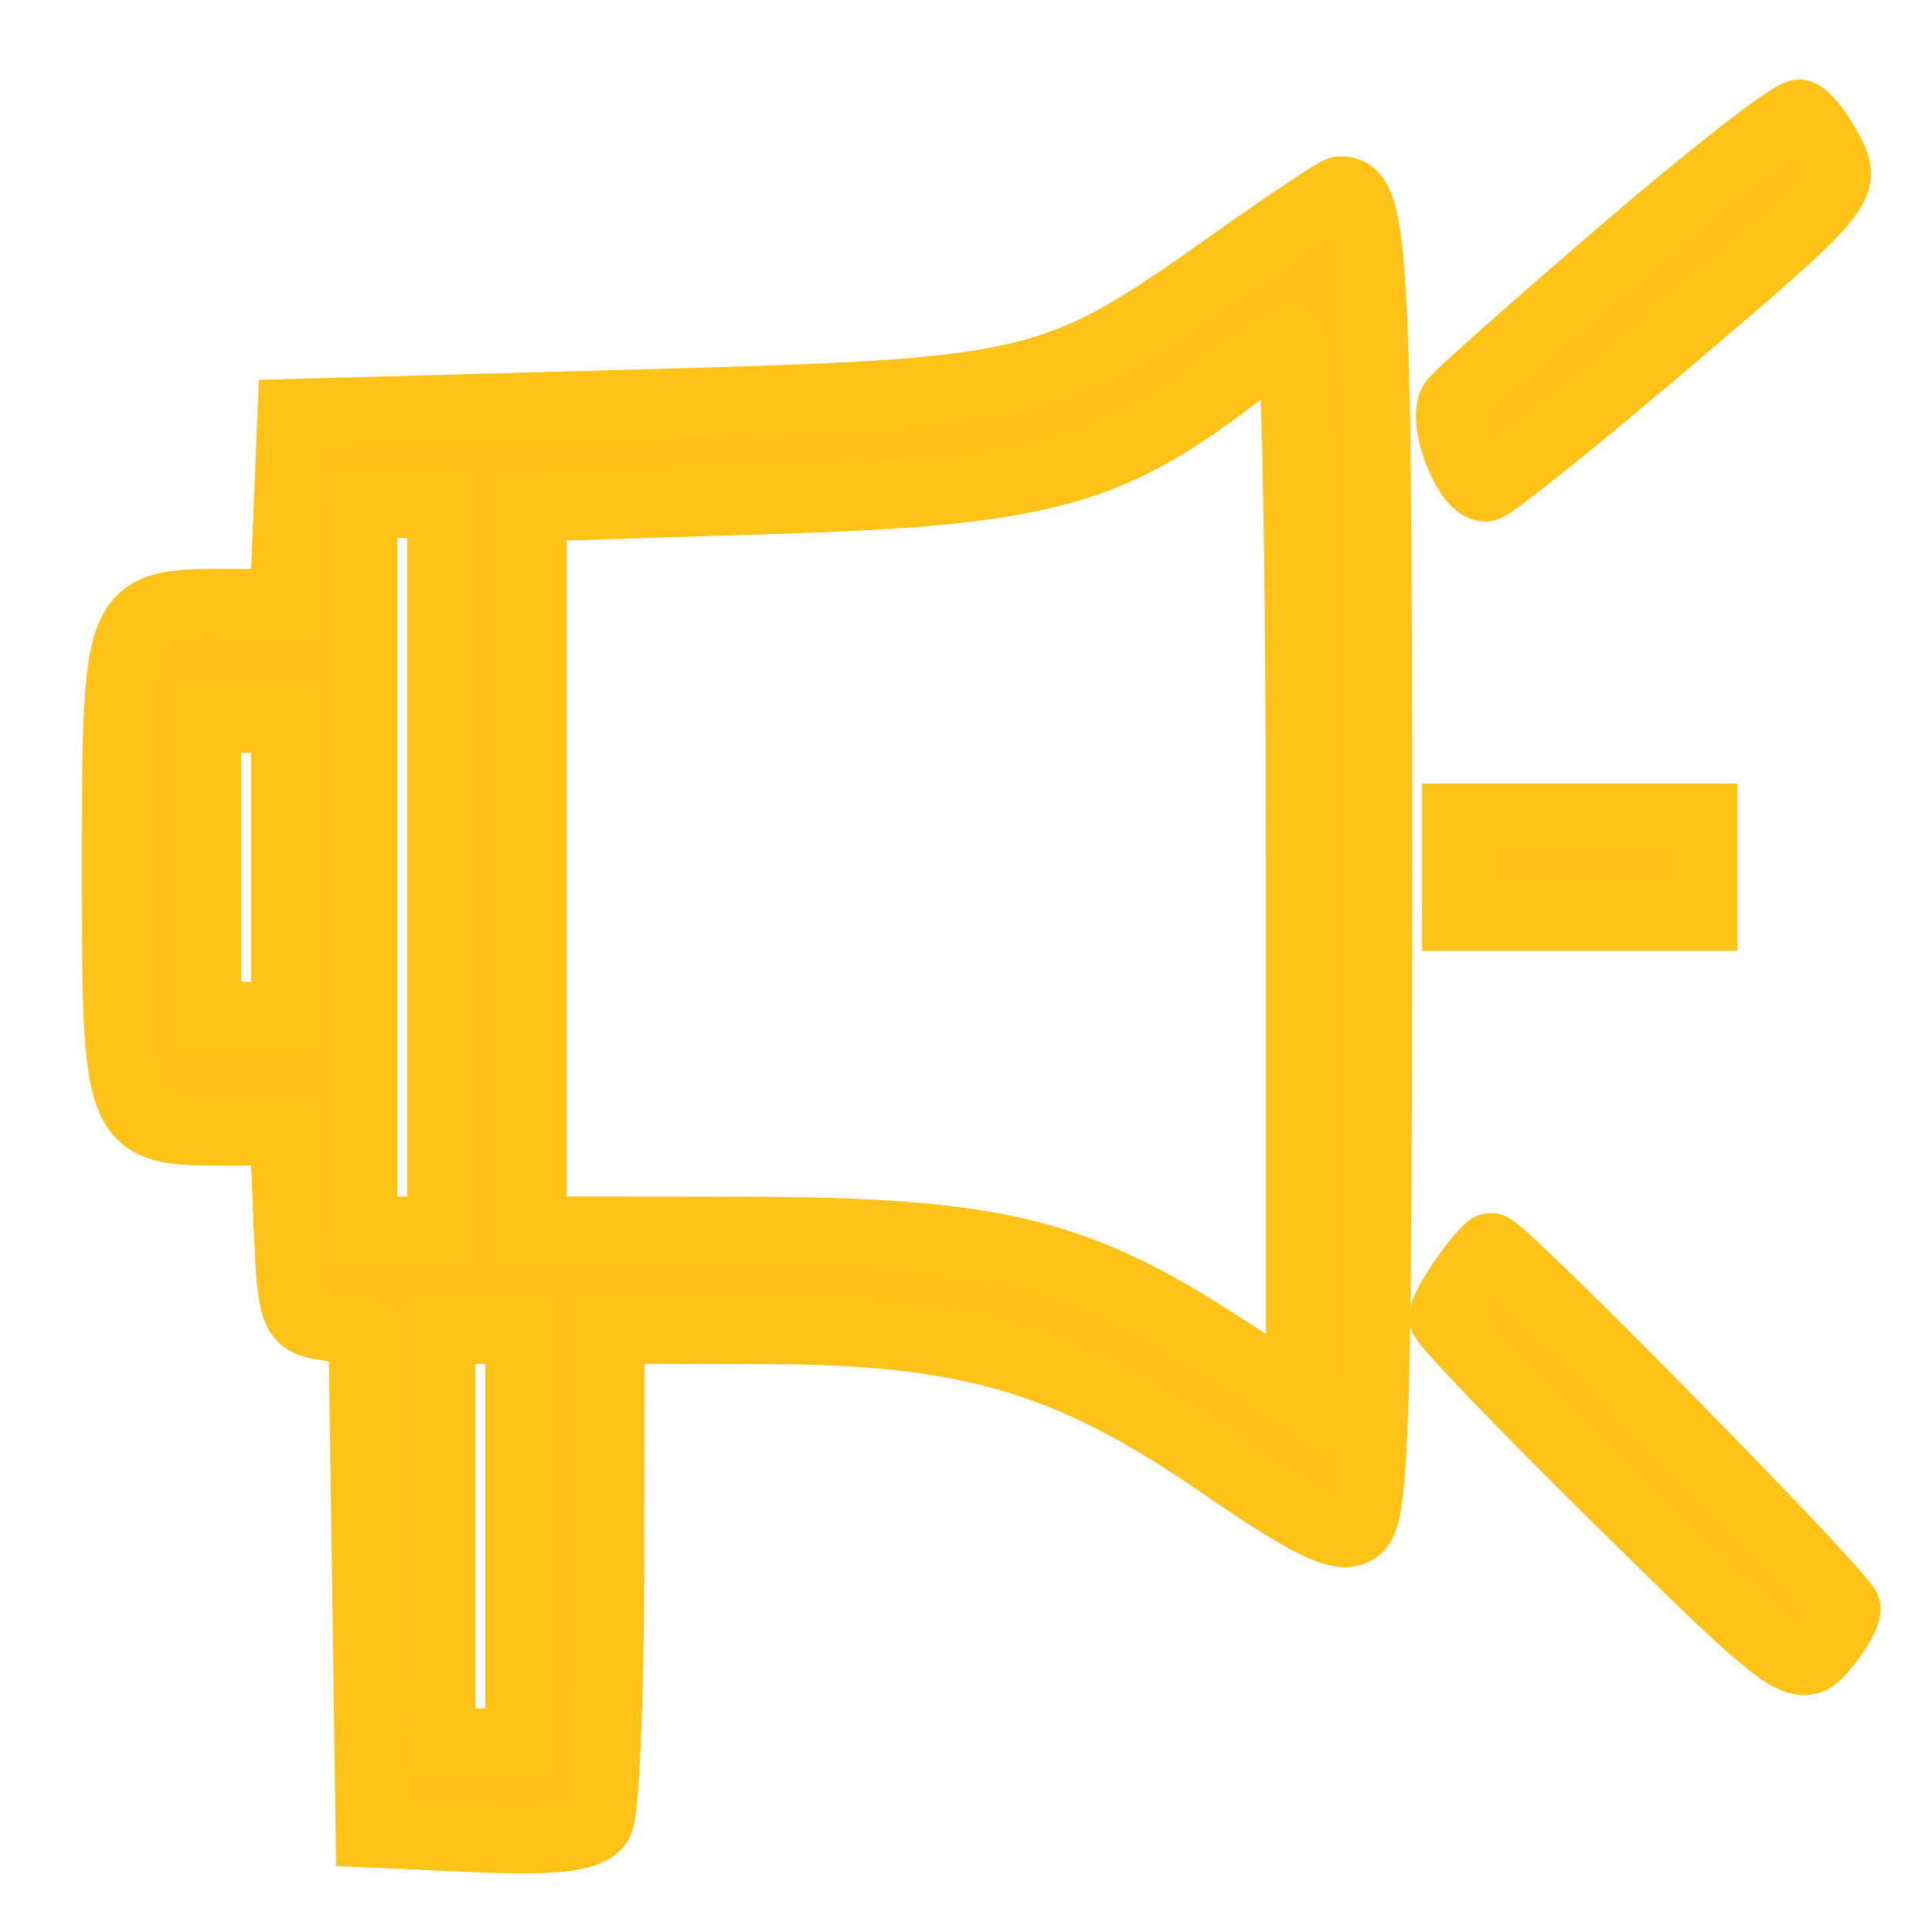 <svg width="17" height="17" viewBox="0 0 17 17" fill="none" xmlns="http://www.w3.org/2000/svg">
<mask id="path-1-outside-1_257_21083" maskUnits="userSpaceOnUse" x="0.021" y="0" width="17" height="17" fill="black">
<rect fill="white" x="0.021" width="17" height="17"/>
<path fill-rule="evenodd" clip-rule="evenodd" d="M12.791 3.532C12.852 3.455 13.539 2.846 14.317 2.179C15.096 1.512 15.78 0.981 15.837 1C15.895 1.02 16.015 1.174 16.104 1.344C16.259 1.64 16.203 1.706 14.714 2.971C13.861 3.696 13.122 4.289 13.073 4.289C12.902 4.289 12.675 3.68 12.791 3.532ZM5.657 3.55C9.131 3.455 9.274 3.421 10.809 2.332C11.313 1.974 11.754 1.68 11.788 1.677C12.095 1.656 12.126 2.198 12.126 7.643C12.126 12.35 12.1 13.291 11.962 13.436C11.83 13.575 11.584 13.463 10.714 12.868C9.388 11.961 8.514 11.706 6.716 11.703L5.371 11.7L5.369 13.771C5.368 14.91 5.325 15.926 5.274 16.03C5.206 16.165 4.91 16.206 4.216 16.175L3.253 16.132L3.221 13.926L3.19 11.719L2.878 11.673C2.584 11.63 2.564 11.581 2.532 10.792L2.497 9.956H1.98C1.029 9.956 1.021 9.935 1.021 7.631C1.021 5.327 1.029 5.306 1.98 5.306H2.497L2.532 4.47L2.566 3.635L5.657 3.55ZM11.439 12.285V7.633C11.439 5.074 11.4 2.987 11.353 2.995C11.306 3.002 11.061 3.164 10.809 3.355C9.738 4.166 9.128 4.325 6.831 4.398L4.684 4.466V7.647V10.828L6.545 10.83C8.685 10.833 9.439 11.007 10.638 11.773L11.439 12.285ZM3.883 10.828V7.631V4.434H3.539H3.196V7.631V10.828H3.539H3.883ZM2.509 8.939V7.631V6.323H2.165H1.822V7.631V8.939H2.165H2.509ZM12.813 8.067V7.631V7.195H13.901H14.988V7.631V8.067H13.901H12.813ZM12.699 11.592C12.699 11.544 12.784 11.386 12.888 11.239C12.992 11.093 13.096 10.973 13.118 10.973C13.218 10.973 16.248 14.056 16.248 14.157C16.248 14.22 16.152 14.38 16.036 14.514C15.834 14.746 15.746 14.681 14.261 13.219C13.402 12.373 12.699 11.641 12.699 11.592ZM4.57 15.333V13.517V11.7H4.226H3.883V13.517V15.333H4.226H4.57Z"/>
</mask>
<path fill-rule="evenodd" clip-rule="evenodd" d="M12.791 3.532C12.852 3.455 13.539 2.846 14.317 2.179C15.096 1.512 15.78 0.981 15.837 1C15.895 1.02 16.015 1.174 16.104 1.344C16.259 1.64 16.203 1.706 14.714 2.971C13.861 3.696 13.122 4.289 13.073 4.289C12.902 4.289 12.675 3.68 12.791 3.532ZM5.657 3.55C9.131 3.455 9.274 3.421 10.809 2.332C11.313 1.974 11.754 1.68 11.788 1.677C12.095 1.656 12.126 2.198 12.126 7.643C12.126 12.35 12.1 13.291 11.962 13.436C11.83 13.575 11.584 13.463 10.714 12.868C9.388 11.961 8.514 11.706 6.716 11.703L5.371 11.7L5.369 13.771C5.368 14.91 5.325 15.926 5.274 16.03C5.206 16.165 4.91 16.206 4.216 16.175L3.253 16.132L3.221 13.926L3.19 11.719L2.878 11.673C2.584 11.63 2.564 11.581 2.532 10.792L2.497 9.956H1.98C1.029 9.956 1.021 9.935 1.021 7.631C1.021 5.327 1.029 5.306 1.98 5.306H2.497L2.532 4.47L2.566 3.635L5.657 3.55ZM11.439 12.285V7.633C11.439 5.074 11.4 2.987 11.353 2.995C11.306 3.002 11.061 3.164 10.809 3.355C9.738 4.166 9.128 4.325 6.831 4.398L4.684 4.466V7.647V10.828L6.545 10.83C8.685 10.833 9.439 11.007 10.638 11.773L11.439 12.285ZM3.883 10.828V7.631V4.434H3.539H3.196V7.631V10.828H3.539H3.883ZM2.509 8.939V7.631V6.323H2.165H1.822V7.631V8.939H2.165H2.509ZM12.813 8.067V7.631V7.195H13.901H14.988V7.631V8.067H13.901H12.813ZM12.699 11.592C12.699 11.544 12.784 11.386 12.888 11.239C12.992 11.093 13.096 10.973 13.118 10.973C13.218 10.973 16.248 14.056 16.248 14.157C16.248 14.22 16.152 14.38 16.036 14.514C15.834 14.746 15.746 14.681 14.261 13.219C13.402 12.373 12.699 11.641 12.699 11.592ZM4.57 15.333V13.517V11.7H4.226H3.883V13.517V15.333H4.226H4.57Z" fill="#FFC117"/>
<path d="M14.317 2.179L14.122 1.951V1.951L14.317 2.179ZM12.791 3.532L13.026 3.718V3.718L12.791 3.532ZM15.837 1L15.931 0.716L15.931 0.716L15.837 1ZM16.104 1.344L16.369 1.205L16.369 1.205L16.104 1.344ZM14.714 2.971L14.908 3.2L14.908 3.2L14.714 2.971ZM10.809 2.332L10.636 2.087L10.636 2.087L10.809 2.332ZM5.657 3.55L5.649 3.25H5.649L5.657 3.55ZM11.788 1.677L11.809 1.977L11.809 1.977L11.788 1.677ZM11.962 13.436L11.744 13.23L11.744 13.23L11.962 13.436ZM10.714 12.868L10.545 13.116L10.714 12.868ZM6.716 11.703L6.717 11.403H6.717L6.716 11.703ZM5.371 11.7L5.372 11.4L5.071 11.4L5.071 11.7L5.371 11.7ZM5.369 13.771L5.669 13.771V13.771L5.369 13.771ZM5.274 16.03L5.005 15.896L5.005 15.896L5.274 16.03ZM4.216 16.175L4.23 15.875H4.23L4.216 16.175ZM3.253 16.132L2.953 16.137L2.957 16.42L3.24 16.432L3.253 16.132ZM3.221 13.926L2.922 13.93L2.922 13.93L3.221 13.926ZM3.19 11.719L3.49 11.714L3.486 11.459L3.233 11.422L3.19 11.719ZM2.878 11.673L2.921 11.376L2.921 11.376L2.878 11.673ZM2.532 10.792L2.832 10.78L2.832 10.78L2.532 10.792ZM2.497 9.956L2.797 9.944L2.785 9.656H2.497V9.956ZM2.497 5.306V5.606H2.785L2.797 5.318L2.497 5.306ZM2.532 4.47L2.832 4.483L2.532 4.47ZM2.566 3.635L2.558 3.335L2.278 3.343L2.266 3.623L2.566 3.635ZM11.439 12.285L11.278 12.538L11.739 12.833V12.285H11.439ZM11.353 2.995L11.306 2.698L11.306 2.698L11.353 2.995ZM10.809 3.355L10.991 3.594L10.991 3.594L10.809 3.355ZM6.831 4.398L6.821 4.098L6.821 4.098L6.831 4.398ZM4.684 4.466L4.675 4.166L4.384 4.175V4.466H4.684ZM4.684 10.828H4.384V11.128L4.684 11.128L4.684 10.828ZM6.545 10.83L6.544 11.13H6.544L6.545 10.83ZM10.638 11.773L10.477 12.026L10.477 12.026L10.638 11.773ZM3.883 10.828V11.128H4.183V10.828H3.883ZM3.883 4.434H4.183V4.134H3.883V4.434ZM3.196 4.434V4.134H2.896V4.434H3.196ZM3.196 10.828H2.896V11.128H3.196V10.828ZM2.509 8.939V9.239H2.809V8.939H2.509ZM2.509 6.323H2.809V6.023H2.509V6.323ZM1.822 6.323V6.023H1.522V6.323H1.822ZM1.822 8.939H1.522V9.239H1.822V8.939ZM12.813 8.067H12.513V8.367H12.813V8.067ZM12.813 7.195V6.895H12.513V7.195H12.813ZM14.988 7.195H15.288V6.895H14.988V7.195ZM14.988 8.067V8.367H15.288V8.067H14.988ZM12.888 11.239L13.132 11.413H13.132L12.888 11.239ZM16.036 14.514L15.81 14.317L15.809 14.317L16.036 14.514ZM14.261 13.219L14.051 13.433L14.051 13.433L14.261 13.219ZM4.57 15.333V15.633H4.87V15.333H4.57ZM4.57 11.7H4.87V11.4H4.57V11.7ZM3.883 11.7V11.4H3.583V11.7H3.883ZM3.883 15.333H3.583V15.633H3.883V15.333ZM14.122 1.951C13.732 2.285 13.364 2.606 13.086 2.852C12.947 2.975 12.829 3.081 12.742 3.161C12.699 3.201 12.662 3.236 12.633 3.264C12.61 3.287 12.577 3.319 12.555 3.347L13.026 3.718C13.02 3.727 13.022 3.723 13.051 3.695C13.074 3.672 13.107 3.641 13.149 3.603C13.232 3.526 13.346 3.423 13.484 3.301C13.759 3.057 14.124 2.739 14.512 2.407L14.122 1.951ZM15.931 0.716C15.865 0.694 15.808 0.7 15.784 0.704C15.756 0.708 15.732 0.716 15.718 0.721C15.689 0.731 15.663 0.745 15.644 0.755C15.605 0.776 15.561 0.804 15.516 0.835C15.424 0.897 15.303 0.987 15.164 1.095C14.883 1.313 14.514 1.615 14.122 1.951L14.512 2.407C14.899 2.075 15.261 1.779 15.531 1.569C15.667 1.464 15.777 1.383 15.854 1.331C15.893 1.304 15.918 1.289 15.931 1.282C15.938 1.278 15.933 1.281 15.921 1.286C15.914 1.288 15.898 1.293 15.876 1.297C15.858 1.3 15.806 1.306 15.743 1.285L15.931 0.716ZM16.369 1.205C16.317 1.106 16.256 1.009 16.196 0.932C16.166 0.893 16.133 0.855 16.098 0.822C16.072 0.797 16.013 0.743 15.931 0.716L15.743 1.285C15.711 1.275 15.692 1.261 15.688 1.258C15.682 1.254 15.68 1.252 15.683 1.255C15.69 1.261 15.703 1.276 15.722 1.3C15.758 1.347 15.801 1.413 15.838 1.483L16.369 1.205ZM14.908 3.2C15.641 2.577 16.053 2.224 16.253 1.989C16.355 1.87 16.444 1.736 16.46 1.575C16.476 1.41 16.408 1.279 16.369 1.205L15.838 1.483C15.877 1.557 15.86 1.545 15.863 1.516C15.865 1.49 15.876 1.507 15.797 1.6C15.636 1.788 15.276 2.1 14.52 2.742L14.908 3.2ZM13.073 4.589C13.134 4.589 13.181 4.57 13.19 4.566C13.208 4.559 13.223 4.551 13.233 4.546C13.253 4.535 13.272 4.523 13.288 4.512C13.322 4.49 13.363 4.46 13.41 4.425C13.503 4.355 13.63 4.256 13.78 4.136C14.08 3.895 14.48 3.563 14.908 3.2L14.52 2.742C14.095 3.103 13.699 3.431 13.404 3.668C13.256 3.786 13.136 3.881 13.05 3.945C13.007 3.977 12.976 3.999 12.957 4.012C12.946 4.019 12.944 4.02 12.947 4.018C12.948 4.018 12.956 4.013 12.968 4.008C12.972 4.007 13.014 3.989 13.073 3.989V4.589ZM12.555 3.347C12.496 3.421 12.475 3.504 12.466 3.563C12.457 3.625 12.458 3.687 12.463 3.742C12.474 3.852 12.505 3.967 12.543 4.071C12.581 4.173 12.634 4.281 12.698 4.369C12.73 4.412 12.772 4.461 12.825 4.501C12.877 4.54 12.962 4.589 13.073 4.589V3.989C13.141 3.989 13.181 4.018 13.188 4.023C13.197 4.03 13.194 4.03 13.182 4.014C13.16 3.983 13.131 3.929 13.105 3.861C13.08 3.794 13.065 3.729 13.06 3.683C13.058 3.66 13.059 3.651 13.059 3.651C13.059 3.652 13.058 3.659 13.054 3.67C13.05 3.681 13.042 3.698 13.026 3.718L12.555 3.347ZM10.636 2.087C9.866 2.633 9.49 2.88 8.891 3.022C8.267 3.17 7.401 3.202 5.649 3.25L5.666 3.85C7.388 3.803 8.33 3.771 9.029 3.606C9.755 3.434 10.217 3.12 10.983 2.576L10.636 2.087ZM11.768 1.378C11.728 1.381 11.697 1.391 11.687 1.395C11.673 1.399 11.661 1.404 11.654 1.408C11.638 1.415 11.624 1.422 11.613 1.429C11.589 1.441 11.562 1.458 11.534 1.475C11.475 1.512 11.398 1.562 11.308 1.622C11.128 1.742 10.889 1.907 10.636 2.087L10.983 2.576C11.233 2.399 11.467 2.237 11.642 2.121C11.729 2.062 11.8 2.016 11.85 1.985C11.875 1.97 11.892 1.96 11.902 1.954C11.907 1.952 11.906 1.952 11.901 1.955C11.898 1.956 11.891 1.959 11.881 1.962C11.875 1.964 11.847 1.974 11.809 1.977L11.768 1.378ZM12.426 7.643C12.426 4.925 12.419 3.417 12.372 2.593C12.349 2.19 12.316 1.914 12.254 1.737C12.223 1.645 12.171 1.542 12.075 1.467C11.968 1.385 11.853 1.372 11.768 1.378L11.809 1.977C11.8 1.977 11.753 1.977 11.707 1.941C11.672 1.914 11.673 1.892 11.687 1.933C11.718 2.021 11.75 2.217 11.773 2.627C11.818 3.43 11.826 4.916 11.826 7.643H12.426ZM12.179 13.643C12.246 13.572 12.278 13.486 12.297 13.421C12.317 13.35 12.332 13.265 12.343 13.168C12.367 12.971 12.383 12.681 12.396 12.259C12.419 11.412 12.426 9.995 12.426 7.643H11.826C11.826 9.998 11.819 11.405 11.796 12.242C11.784 12.662 11.768 12.928 11.748 13.096C11.738 13.18 11.727 13.23 11.72 13.257C11.711 13.289 11.712 13.264 11.744 13.23L12.179 13.643ZM10.545 13.116C10.975 13.411 11.276 13.603 11.49 13.701C11.597 13.749 11.713 13.789 11.832 13.79C11.972 13.79 12.091 13.736 12.179 13.643L11.744 13.23C11.767 13.206 11.806 13.19 11.835 13.19C11.843 13.19 11.819 13.191 11.739 13.155C11.58 13.082 11.322 12.921 10.884 12.621L10.545 13.116ZM6.716 12.003C7.602 12.004 8.238 12.068 8.808 12.235C9.376 12.4 9.897 12.672 10.545 13.116L10.884 12.621C10.206 12.157 9.626 11.848 8.976 11.659C8.328 11.47 7.628 11.404 6.717 11.403L6.716 12.003ZM5.371 12L6.716 12.003L6.717 11.403L5.372 11.4L5.371 12ZM5.669 13.771L5.671 11.7L5.071 11.7L5.069 13.771L5.669 13.771ZM5.542 16.164C5.561 16.125 5.571 16.087 5.575 16.069C5.581 16.045 5.585 16.02 5.589 15.995C5.597 15.946 5.603 15.886 5.609 15.82C5.621 15.686 5.632 15.508 5.64 15.301C5.658 14.887 5.669 14.344 5.669 13.771L5.069 13.771C5.069 14.337 5.058 14.872 5.041 15.276C5.032 15.479 5.022 15.646 5.012 15.767C5.006 15.828 5.001 15.873 4.996 15.904C4.994 15.92 4.992 15.928 4.991 15.931C4.989 15.939 4.993 15.921 5.005 15.896L5.542 16.164ZM4.203 16.475C4.552 16.49 4.823 16.489 5.021 16.462C5.12 16.448 5.218 16.426 5.304 16.386C5.393 16.344 5.486 16.276 5.542 16.164L5.005 15.896C5.028 15.851 5.058 15.838 5.051 15.842C5.041 15.846 5.009 15.858 4.939 15.867C4.799 15.887 4.574 15.89 4.23 15.875L4.203 16.475ZM3.24 16.432L4.203 16.475L4.23 15.875L3.266 15.833L3.24 16.432ZM2.922 13.93L2.953 16.137L3.553 16.128L3.521 13.921L2.922 13.93ZM2.89 11.723L2.922 13.93L3.521 13.921L3.49 11.714L2.89 11.723ZM2.835 11.97L3.147 12.016L3.233 11.422L2.921 11.376L2.835 11.97ZM2.232 10.804C2.24 11 2.248 11.159 2.259 11.285C2.271 11.405 2.288 11.522 2.327 11.622C2.373 11.737 2.448 11.833 2.565 11.894C2.66 11.944 2.765 11.96 2.835 11.97L2.921 11.376C2.844 11.365 2.836 11.359 2.844 11.363C2.873 11.378 2.886 11.404 2.886 11.402C2.879 11.386 2.867 11.34 2.857 11.228C2.847 11.121 2.84 10.978 2.832 10.78L2.232 10.804ZM2.198 9.969L2.232 10.804L2.832 10.78L2.797 9.944L2.198 9.969ZM1.98 10.256H2.497V9.656H1.98V10.256ZM0.721 7.631C0.721 8.204 0.721 8.646 0.737 8.981C0.753 9.307 0.784 9.573 0.866 9.772C0.91 9.878 0.972 9.974 1.059 10.052C1.147 10.13 1.247 10.177 1.348 10.206C1.531 10.258 1.758 10.256 1.98 10.256V9.656C1.727 9.656 1.596 9.652 1.511 9.628C1.477 9.619 1.464 9.609 1.458 9.604C1.452 9.598 1.438 9.584 1.421 9.543C1.382 9.449 1.352 9.277 1.336 8.952C1.321 8.635 1.321 8.21 1.321 7.631H0.721ZM1.98 5.006C1.758 5.006 1.531 5.005 1.348 5.057C1.247 5.085 1.147 5.132 1.059 5.21C0.972 5.288 0.91 5.384 0.866 5.49C0.784 5.689 0.753 5.955 0.737 6.281C0.721 6.616 0.721 7.058 0.721 7.631H1.321C1.321 7.052 1.321 6.627 1.336 6.31C1.352 5.985 1.382 5.813 1.421 5.719C1.438 5.678 1.452 5.664 1.458 5.658C1.464 5.653 1.477 5.644 1.511 5.634C1.596 5.61 1.727 5.606 1.98 5.606V5.006ZM2.497 5.006H1.98V5.606H2.497V5.006ZM2.232 4.458L2.198 5.294L2.797 5.318L2.832 4.483L2.232 4.458ZM2.266 3.623L2.232 4.458L2.832 4.483L2.866 3.647L2.266 3.623ZM5.649 3.25L2.558 3.335L2.574 3.935L5.666 3.85L5.649 3.25ZM11.139 7.633V12.285H11.739V7.633H11.139ZM11.401 3.291C11.245 3.316 11.149 3.218 11.123 3.185C11.094 3.149 11.081 3.116 11.078 3.107C11.072 3.094 11.07 3.084 11.069 3.08C11.068 3.075 11.067 3.072 11.067 3.072C11.067 3.072 11.068 3.075 11.069 3.083C11.069 3.09 11.071 3.101 11.072 3.114C11.077 3.168 11.082 3.253 11.087 3.369C11.097 3.6 11.106 3.937 11.114 4.357C11.13 5.195 11.139 6.355 11.139 7.633H11.739C11.739 6.352 11.729 5.189 11.714 4.346C11.706 3.925 11.697 3.582 11.686 3.343C11.681 3.225 11.676 3.128 11.669 3.06C11.666 3.027 11.663 2.992 11.657 2.963C11.655 2.95 11.649 2.923 11.638 2.893C11.633 2.88 11.619 2.844 11.588 2.806C11.56 2.772 11.463 2.673 11.306 2.698L11.401 3.291ZM10.991 3.594C11.112 3.502 11.231 3.417 11.324 3.356C11.37 3.325 11.407 3.302 11.433 3.287C11.446 3.28 11.453 3.276 11.455 3.276C11.465 3.271 11.441 3.284 11.401 3.291L11.306 2.698C11.254 2.707 11.212 2.727 11.199 2.733C11.177 2.743 11.155 2.755 11.135 2.767C11.093 2.791 11.044 2.821 10.992 2.856C10.888 2.925 10.758 3.017 10.629 3.116L10.991 3.594ZM6.84 4.698C7.987 4.662 8.745 4.603 9.356 4.443C9.981 4.28 10.437 4.013 10.991 3.594L10.629 3.116C10.11 3.508 9.726 3.726 9.204 3.863C8.667 4.004 7.971 4.062 6.821 4.098L6.84 4.698ZM4.694 4.765L6.84 4.698L6.821 4.098L4.675 4.166L4.694 4.765ZM4.984 7.647V4.466H4.384V7.647H4.984ZM4.984 10.828V7.647H4.384V10.828H4.984ZM6.545 10.53L4.685 10.528L4.684 11.128L6.544 11.13L6.545 10.53ZM10.8 11.52C10.182 11.126 9.662 10.873 9.012 10.723C8.371 10.575 7.618 10.532 6.545 10.53L6.544 11.13C7.611 11.132 8.306 11.176 8.877 11.308C9.439 11.437 9.895 11.654 10.477 12.026L10.8 11.52ZM11.601 12.032L10.8 11.52L10.477 12.026L11.278 12.538L11.601 12.032ZM3.583 7.631V10.828H4.183V7.631H3.583ZM3.583 4.434V7.631H4.183V4.434H3.583ZM3.539 4.734H3.883V4.134H3.539V4.734ZM3.196 4.734H3.539V4.134H3.196V4.734ZM3.496 7.631V4.434H2.896V7.631H3.496ZM3.496 10.828V7.631H2.896V10.828H3.496ZM3.539 10.528H3.196V11.128H3.539V10.528ZM3.883 10.528H3.539V11.128H3.883V10.528ZM2.209 7.631V8.939H2.809V7.631H2.209ZM2.209 6.323V7.631H2.809V6.323H2.209ZM2.165 6.623H2.509V6.023H2.165V6.623ZM1.822 6.623H2.165V6.023H1.822V6.623ZM2.122 7.631V6.323H1.522V7.631H2.122ZM2.122 8.939V7.631H1.522V8.939H2.122ZM2.165 8.639H1.822V9.239H2.165V8.639ZM2.509 8.639H2.165V9.239H2.509V8.639ZM12.513 7.631V8.067H13.113V7.631H12.513ZM12.513 7.195V7.631H13.113V7.195H12.513ZM13.901 6.895H12.813V7.495H13.901V6.895ZM14.988 6.895H13.901V7.495H14.988V6.895ZM15.288 7.631V7.195H14.688V7.631H15.288ZM15.288 8.067V7.631H14.688V8.067H15.288ZM13.901 8.367H14.988V7.767H13.901V8.367ZM12.813 8.367H13.901V7.767H12.813V8.367ZM12.644 11.065C12.585 11.148 12.531 11.235 12.49 11.311C12.47 11.349 12.45 11.388 12.435 11.426C12.425 11.45 12.399 11.517 12.399 11.592H12.999C12.999 11.625 12.992 11.647 12.992 11.649C12.99 11.654 12.99 11.655 12.992 11.649C12.996 11.639 13.005 11.621 13.019 11.595C13.046 11.543 13.087 11.477 13.132 11.413L12.644 11.065ZM13.118 10.674C13.055 10.674 13.008 10.693 12.989 10.702C12.965 10.713 12.947 10.724 12.936 10.732C12.913 10.747 12.895 10.764 12.883 10.775C12.857 10.799 12.831 10.828 12.807 10.855C12.758 10.912 12.7 10.986 12.644 11.065L13.132 11.413C13.18 11.346 13.226 11.287 13.261 11.248C13.278 11.227 13.289 11.217 13.292 11.214C13.294 11.212 13.288 11.218 13.276 11.226C13.27 11.23 13.257 11.239 13.237 11.248C13.227 11.253 13.213 11.258 13.194 11.263C13.176 11.268 13.15 11.274 13.118 11.274V10.674ZM16.548 14.157C16.548 14.082 16.519 14.027 16.516 14.02C16.507 14 16.497 13.985 16.491 13.975C16.477 13.955 16.462 13.935 16.449 13.919C16.422 13.884 16.385 13.841 16.342 13.792C16.256 13.695 16.135 13.563 15.991 13.411C15.704 13.106 15.32 12.709 14.934 12.317C14.548 11.924 14.159 11.534 13.858 11.242C13.709 11.096 13.579 10.973 13.484 10.885C13.436 10.841 13.394 10.804 13.359 10.776C13.343 10.762 13.323 10.747 13.303 10.734C13.294 10.727 13.278 10.717 13.259 10.707C13.252 10.704 13.195 10.674 13.118 10.674V11.274C13.044 11.274 12.992 11.245 12.991 11.244C12.977 11.238 12.969 11.232 12.968 11.231C12.966 11.229 12.969 11.231 12.98 11.241C13.001 11.258 13.034 11.287 13.079 11.328C13.168 11.409 13.291 11.527 13.44 11.671C13.736 11.96 14.122 12.347 14.506 12.738C14.891 13.128 15.271 13.521 15.555 13.822C15.697 13.973 15.813 14.099 15.893 14.19C15.933 14.235 15.961 14.269 15.978 14.29C15.987 14.302 15.989 14.305 15.988 14.303C15.987 14.302 15.982 14.294 15.976 14.28C15.975 14.279 15.948 14.228 15.948 14.157H16.548ZM16.262 14.711C16.332 14.631 16.395 14.543 16.444 14.462C16.468 14.421 16.491 14.378 16.508 14.335C16.523 14.301 16.548 14.234 16.548 14.157H15.948C15.948 14.13 15.953 14.111 15.954 14.108C15.955 14.102 15.956 14.101 15.954 14.105C15.95 14.114 15.942 14.132 15.928 14.156C15.899 14.204 15.857 14.263 15.81 14.317L16.262 14.711ZM14.051 13.433C14.783 14.154 15.197 14.558 15.453 14.744C15.572 14.832 15.726 14.925 15.901 14.915C16.097 14.903 16.214 14.767 16.262 14.711L15.809 14.317C15.757 14.377 15.787 14.321 15.864 14.316C15.919 14.312 15.92 14.342 15.807 14.26C15.597 14.106 15.224 13.746 14.472 13.005L14.051 13.433ZM12.399 11.592C12.399 11.666 12.426 11.721 12.43 11.729C12.44 11.748 12.449 11.764 12.456 11.773C12.468 11.793 12.483 11.812 12.496 11.828C12.522 11.861 12.557 11.902 12.598 11.948C12.681 12.04 12.799 12.166 12.941 12.314C13.227 12.611 13.62 13.008 14.051 13.433L14.472 13.005C14.043 12.583 13.655 12.191 13.374 11.899C13.233 11.752 13.121 11.633 13.045 11.548C13.007 11.505 12.981 11.474 12.965 11.455C12.957 11.444 12.956 11.442 12.958 11.445C12.959 11.447 12.964 11.455 12.971 11.469C12.972 11.471 12.999 11.522 12.999 11.592H12.399ZM4.27 13.517V15.333H4.87V13.517H4.27ZM4.27 11.7V13.517H4.87V11.7H4.27ZM4.226 12H4.57V11.4H4.226V12ZM3.883 12H4.226V11.4H3.883V12ZM4.183 13.517V11.7H3.583V13.517H4.183ZM4.183 15.333V13.517H3.583V15.333H4.183ZM4.226 15.033H3.883V15.633H4.226V15.033ZM4.57 15.033H4.226V15.633H4.57V15.033Z" fill="#FFC217" mask="url(#path-1-outside-1_257_21083)"/>
</svg>
